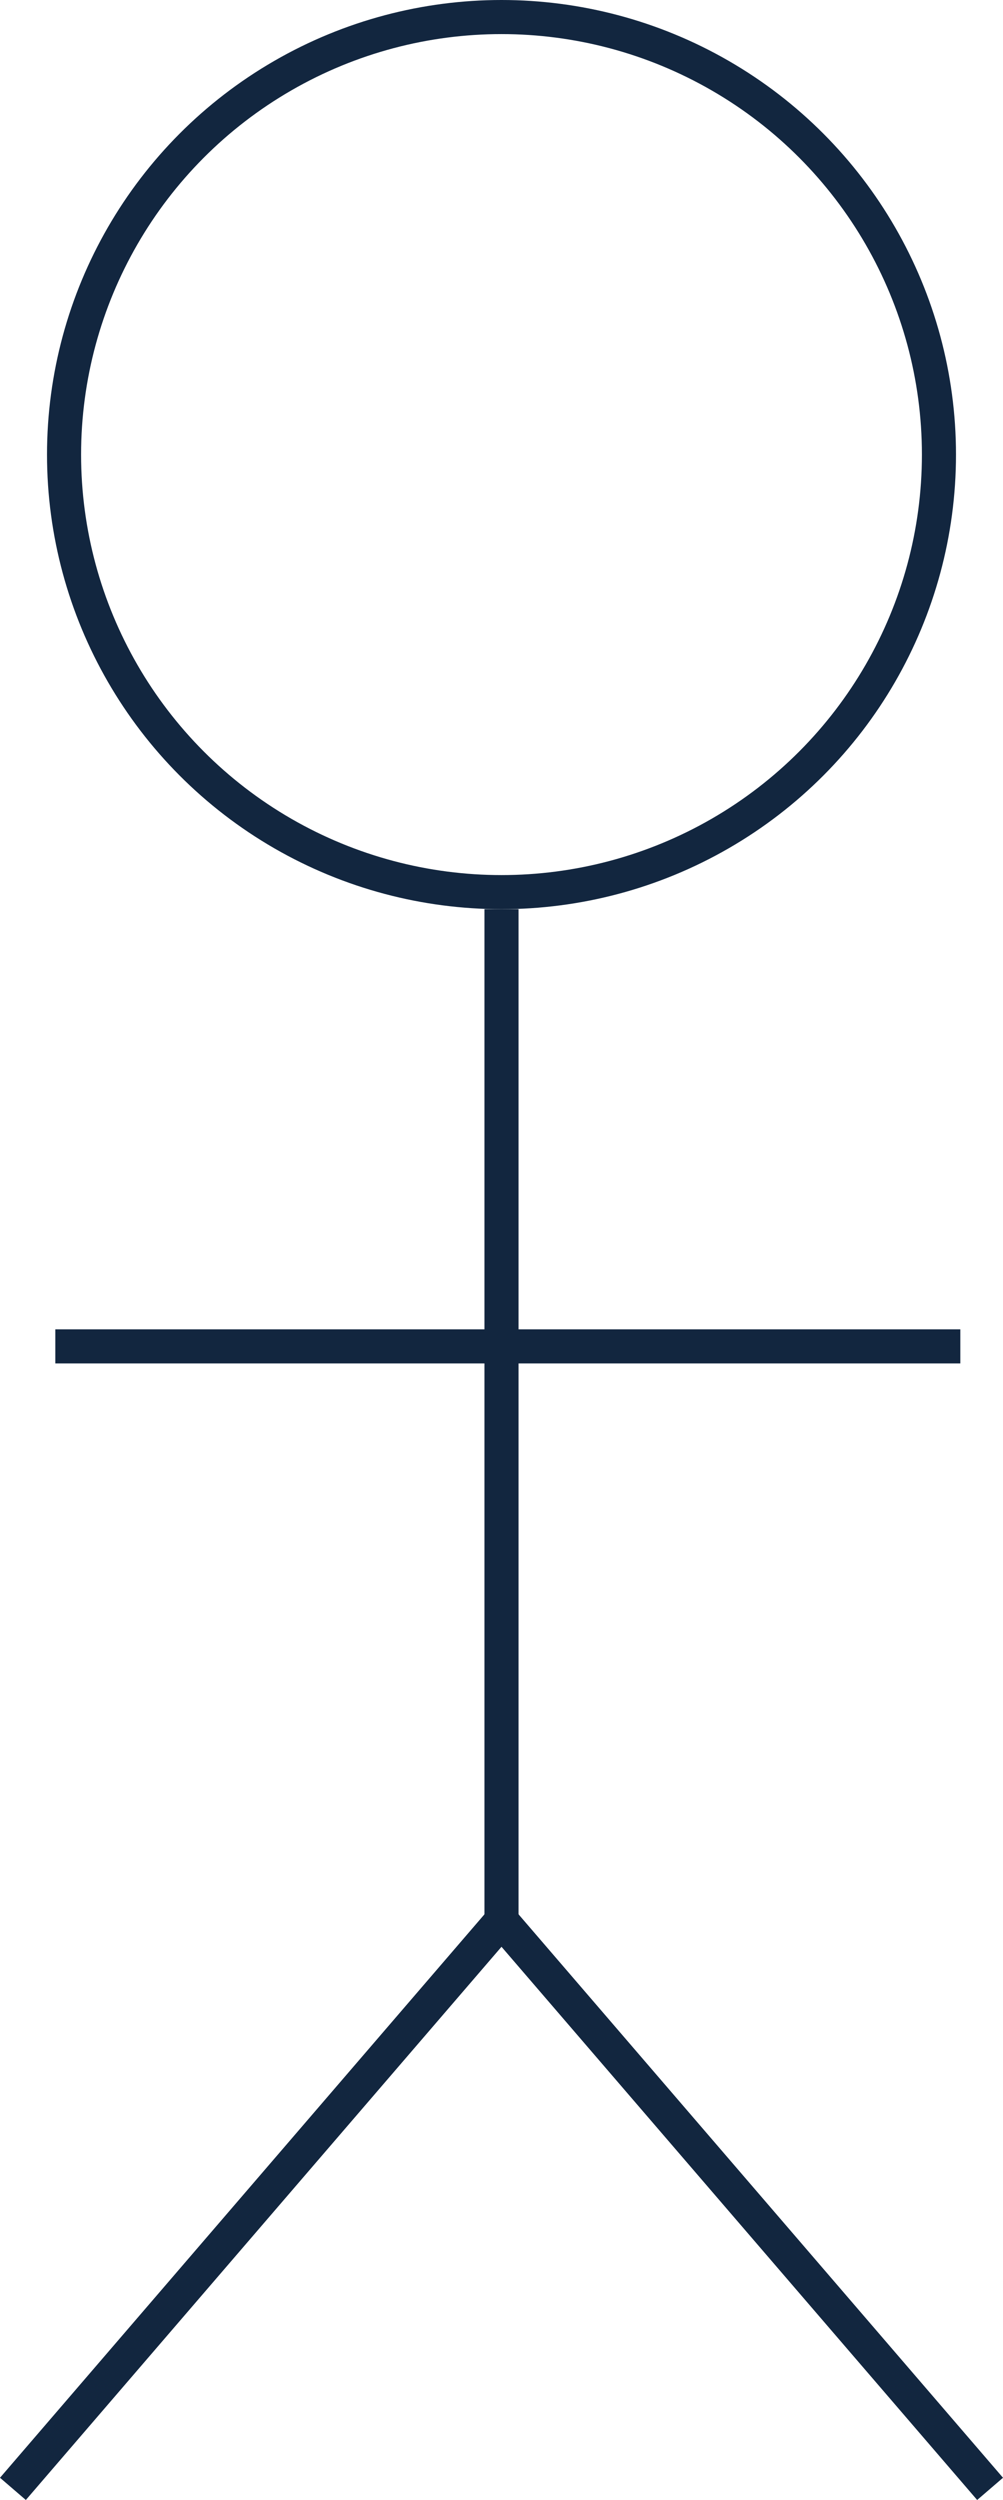 <svg xmlns="http://www.w3.org/2000/svg" width="88.274" height="219.979" viewBox="0 0 88.274 219.979">
  <g id="Grupo_141427" data-name="Grupo 141427" transform="translate(1.55 0.101)">
    <g id="Elipse_4826" data-name="Elipse 4826" transform="translate(2.587 -0.101)" fill="none" stroke="#12263f" stroke-width="3">
      <circle cx="40" cy="40" r="40" stroke="none"/>
      <circle cx="40" cy="40" r="38.5" fill="none"/>
    </g>
    <line id="Línea_235" data-name="Línea 235" y1="89" transform="translate(42.587 79.899)" fill="none" stroke="#12263f" stroke-width="3"/>
    <line id="Línea_236" data-name="Línea 236" y1="50" x2="43" transform="translate(-0.413 168.899)" fill="none" stroke="#12263f" stroke-width="3"/>
    <line id="Línea_237" data-name="Línea 237" x1="43" y1="50" transform="translate(42.587 168.899)" fill="none" stroke="#12263f" stroke-width="3"/>
    <line id="Línea_238" data-name="Línea 238" x2="79.65" transform="translate(3.319 118.369)" fill="none" stroke="#12263f" stroke-width="3"/>
  </g>
</svg>
